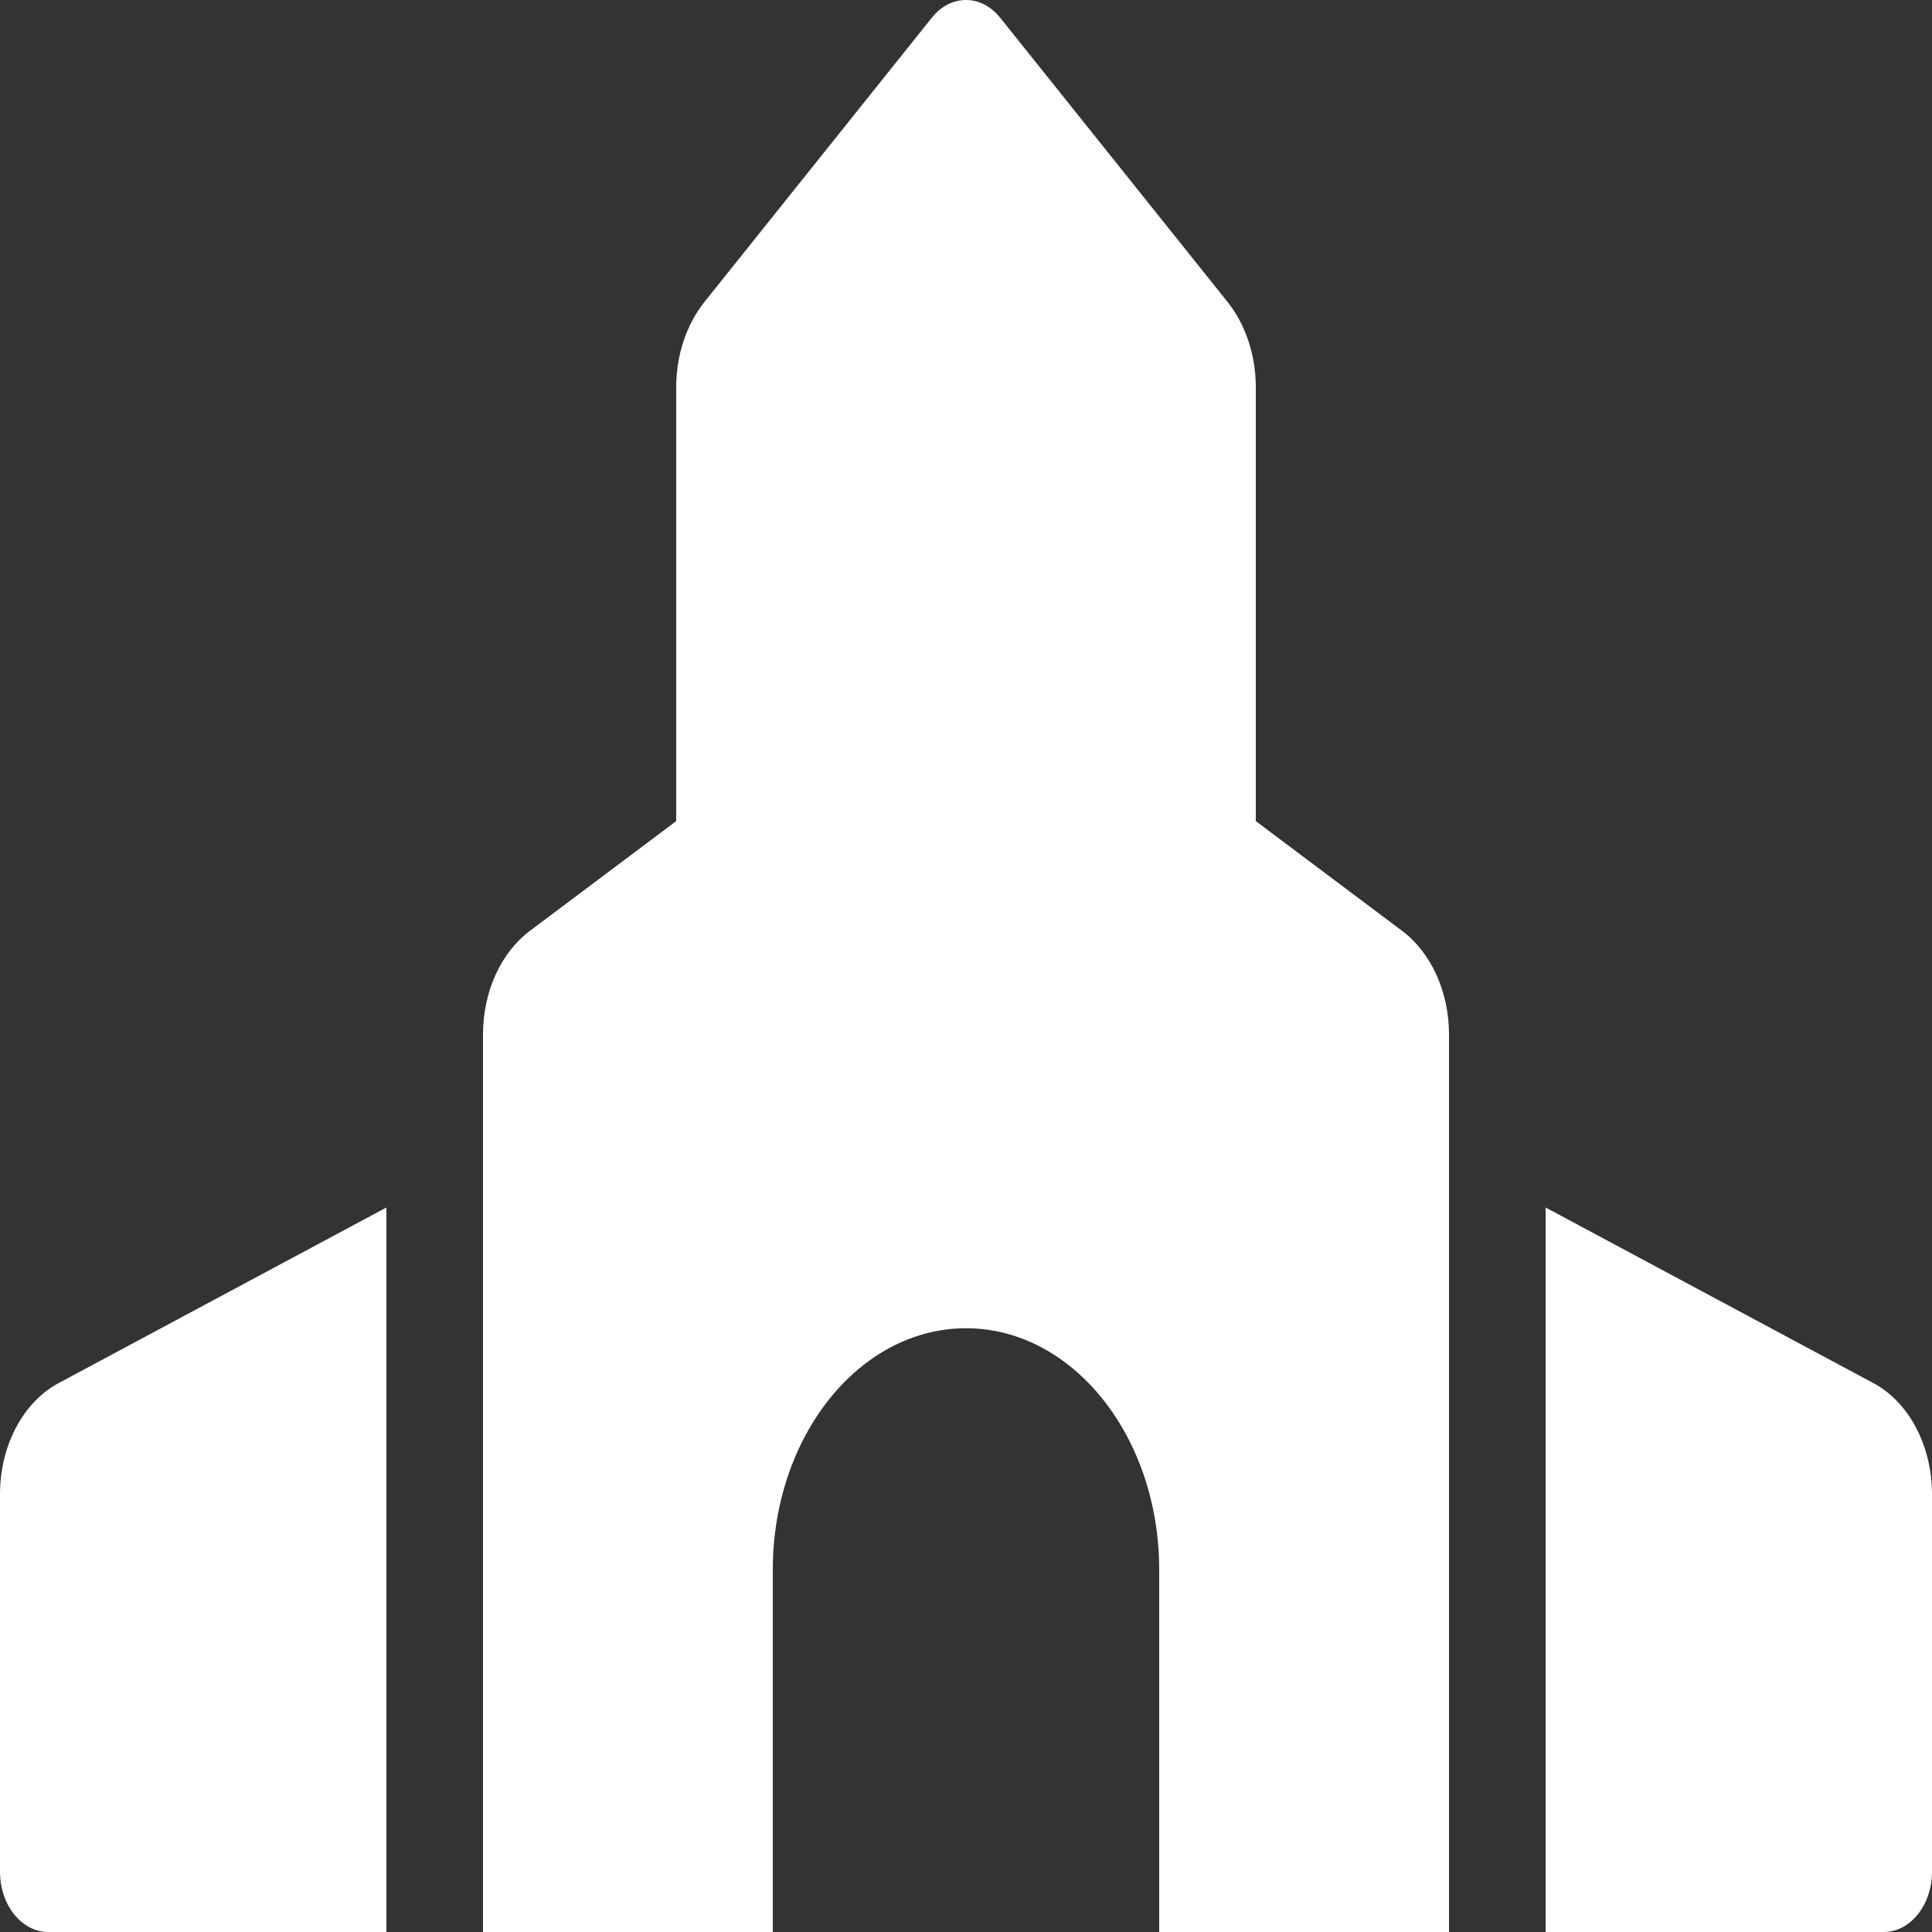 <svg width="70" height="70" viewBox="0 0 70 70" fill="none" xmlns="http://www.w3.org/2000/svg">
<rect x="0" y="0" width="70" height="70" fill="#333333" stroke="none"/>
<path d="M67.879 50.114L56 43.75V70H68.25C69.217 70 70 69.021 70 67.812V54.135C70 53.279 69.799 52.442 69.422 51.727C69.045 51.012 68.509 50.452 67.879 50.114ZM0 54.135V67.812C0 69.021 0.783 70 1.75 70H14V43.75L2.121 50.114C1.491 50.452 0.955 51.012 0.578 51.727C0.201 52.442 1.44813e-05 53.279 0 54.135ZM50.8 33.726L45.5 29.75V14.031C45.5 12.87 45.131 11.759 44.474 10.937L36.237 0.641C35.553 -0.214 34.446 -0.214 33.763 0.641L25.526 10.937C24.87 11.758 24.5 12.87 24.5 14.031V29.75L19.2 33.726C18.681 34.114 18.252 34.664 17.954 35.322C17.657 35.979 17.5 36.722 17.5 37.477V70H28V56.875C28 52.042 31.135 48.125 35 48.125C38.865 48.125 42 52.042 42 56.875V70H52.5V37.477C52.5 35.941 51.855 34.516 50.8 33.726Z" fill="white"/>
</svg>
